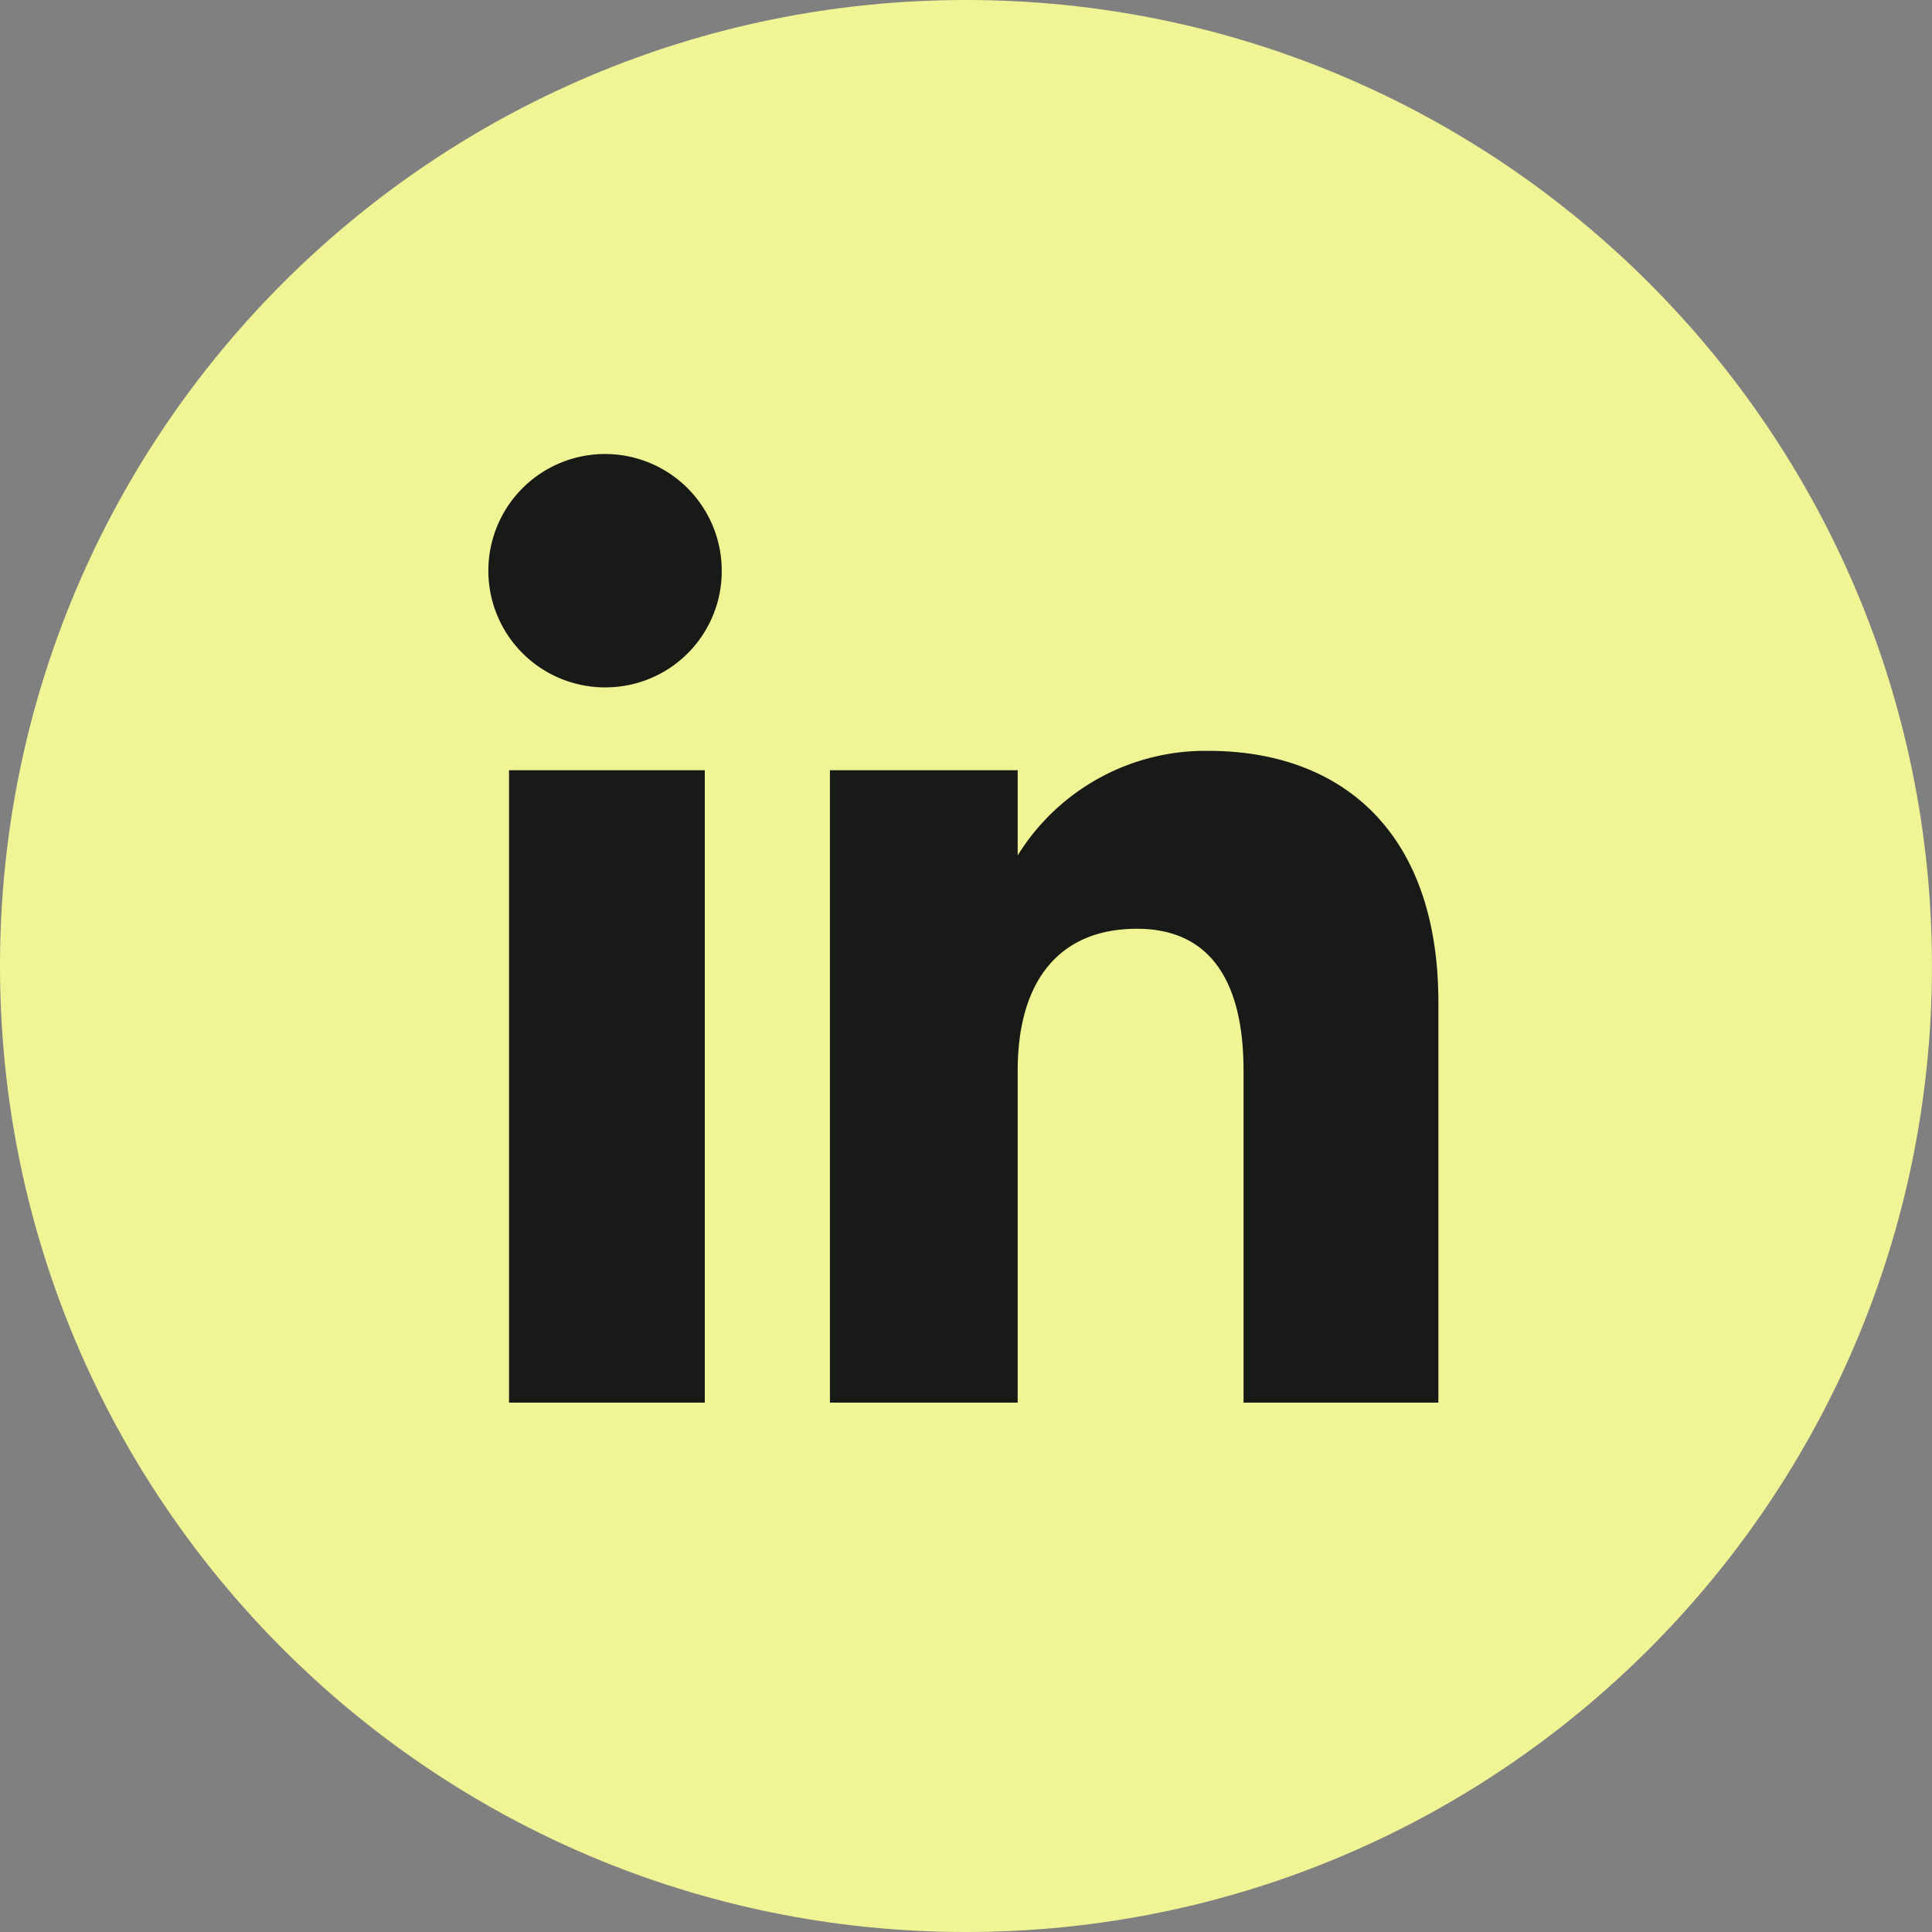 <svg id="linkedin" xmlns="http://www.w3.org/2000/svg" viewBox="0 0 498.87 498.87"><rect x="0" y="0" width="498.87" height="498.87" fill="#808080" stroke="none"/><defs><style>.cls-1{fill:#f0f494;}.cls-2{fill:#181a18;}</style></defs><path class="cls-1" d="M499.15,249.43c0,137.76-111.67,249.44-249.43,249.44S.29,387.19.29,249.43,112,0,249.72,0,499.15,111.68,499.15,249.43Z" transform="translate(-0.29 0)"/><path id="linkedin-square-rounded-icon" class="cls-2" d="M182.28,362.18H131.73V198.88h50.55ZM156.76,177.49a30.13,30.13,0,1,1,29.89-30.13A30,30,0,0,1,156.76,177.49ZM371.7,362.18H321.39V276.45c0-23.5-8.93-36.63-27.52-36.63-20.23,0-30.8,13.67-30.8,36.63v85.73H214.59V198.88h48.48v22a57,57,0,0,1,49.21-27c34.62,0,59.42,21.15,59.42,64.89Z" transform="translate(-0.29 0)"/></svg>